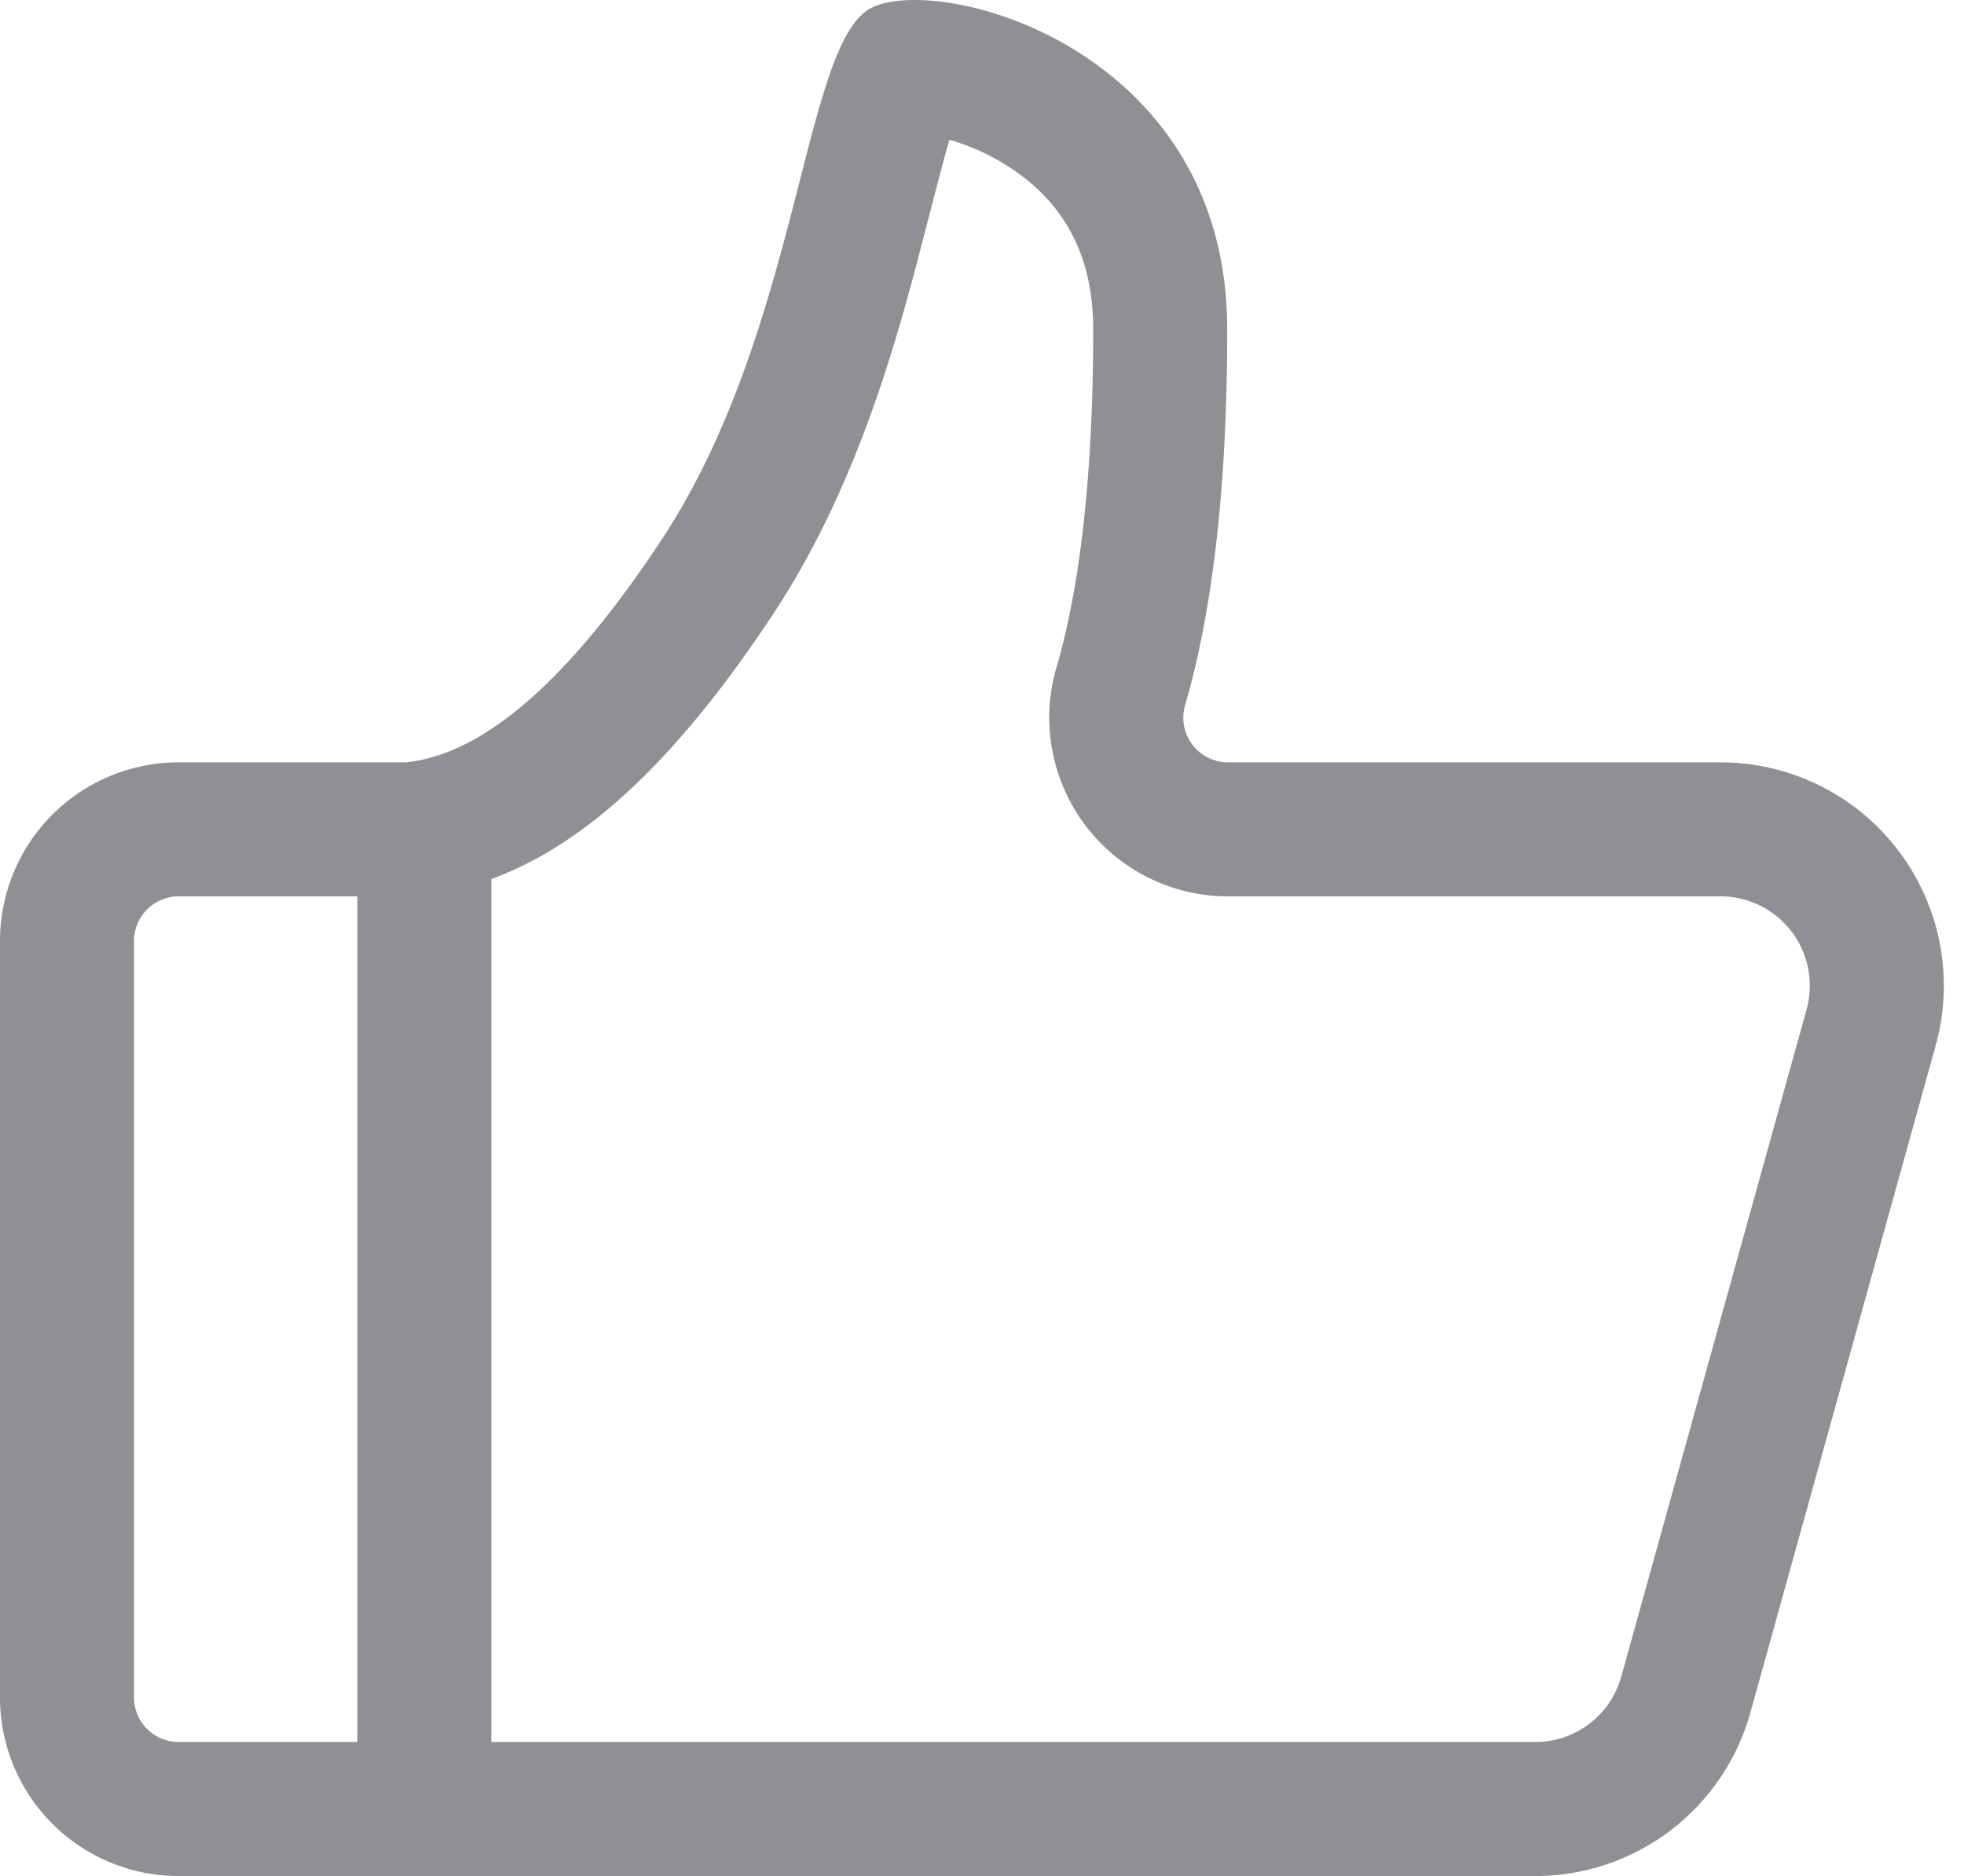 <?xml version="1.0" standalone="no"?><!DOCTYPE svg PUBLIC "-//W3C//DTD SVG 1.1//EN" "http://www.w3.org/Graphics/SVG/1.1/DTD/svg11.dtd"><svg t="1561427057435" class="icon" viewBox="0 0 1072 1024" version="1.1" xmlns="http://www.w3.org/2000/svg" p-id="3334" xmlns:xlink="http://www.w3.org/1999/xlink" width="33.5" height="32"><defs><style type="text/css"></style></defs><path d="M516.901 80.872c-3.218 11.313-15.921 60.806-17.822 67.901-8.899 33.207-17.359 60.635-27.599 87.601-13.775 36.328-29.842 69.022-49.42 98.694-61.684 93.379-123.173 146.846-193.414 153.844a73.143 73.143 0 0 1-7.241 0.341H97.524a24.381 24.381 0 0 0-24.381 24.381V926.476a24.381 24.381 0 0 0 24.381 24.381h740.45a48.762 48.762 0 0 0 46.958-35.718l101.132-364.081a48.762 48.762 0 0 0-46.982-61.806H670.257a97.524 97.524 0 0 1-93.623-124.879c13.141-44.91 20.066-106.691 20.066-184.661 0-42.325-17.53-71.119-48.299-90.088a121.344 121.344 0 0 0-30.159-13.312l-1.341 4.559z m-295.497 335.238c42.423-4.218 88.99-44.666 139.605-121.344C436.955 179.736 438.077 23.284 475.599 4.315c37.498-18.968 194.243 21.992 194.243 175.397 0 84.358-7.68 152.771-22.991 205.19a24.381 24.381 0 0 0 23.406 31.208h268.824a121.905 121.905 0 0 1 117.467 154.526l-101.132 364.081A121.905 121.905 0 0 1 837.949 1024H97.524a97.524 97.524 0 0 1-97.524-97.524V513.634a97.524 97.524 0 0 1 97.524-97.524h123.88z" fill="#8f8f94" p-id="3335"></path><path d="M195.048 463.238h73.143v536.381H195.048z" fill="#8f8f94" p-id="3336"></path></svg>